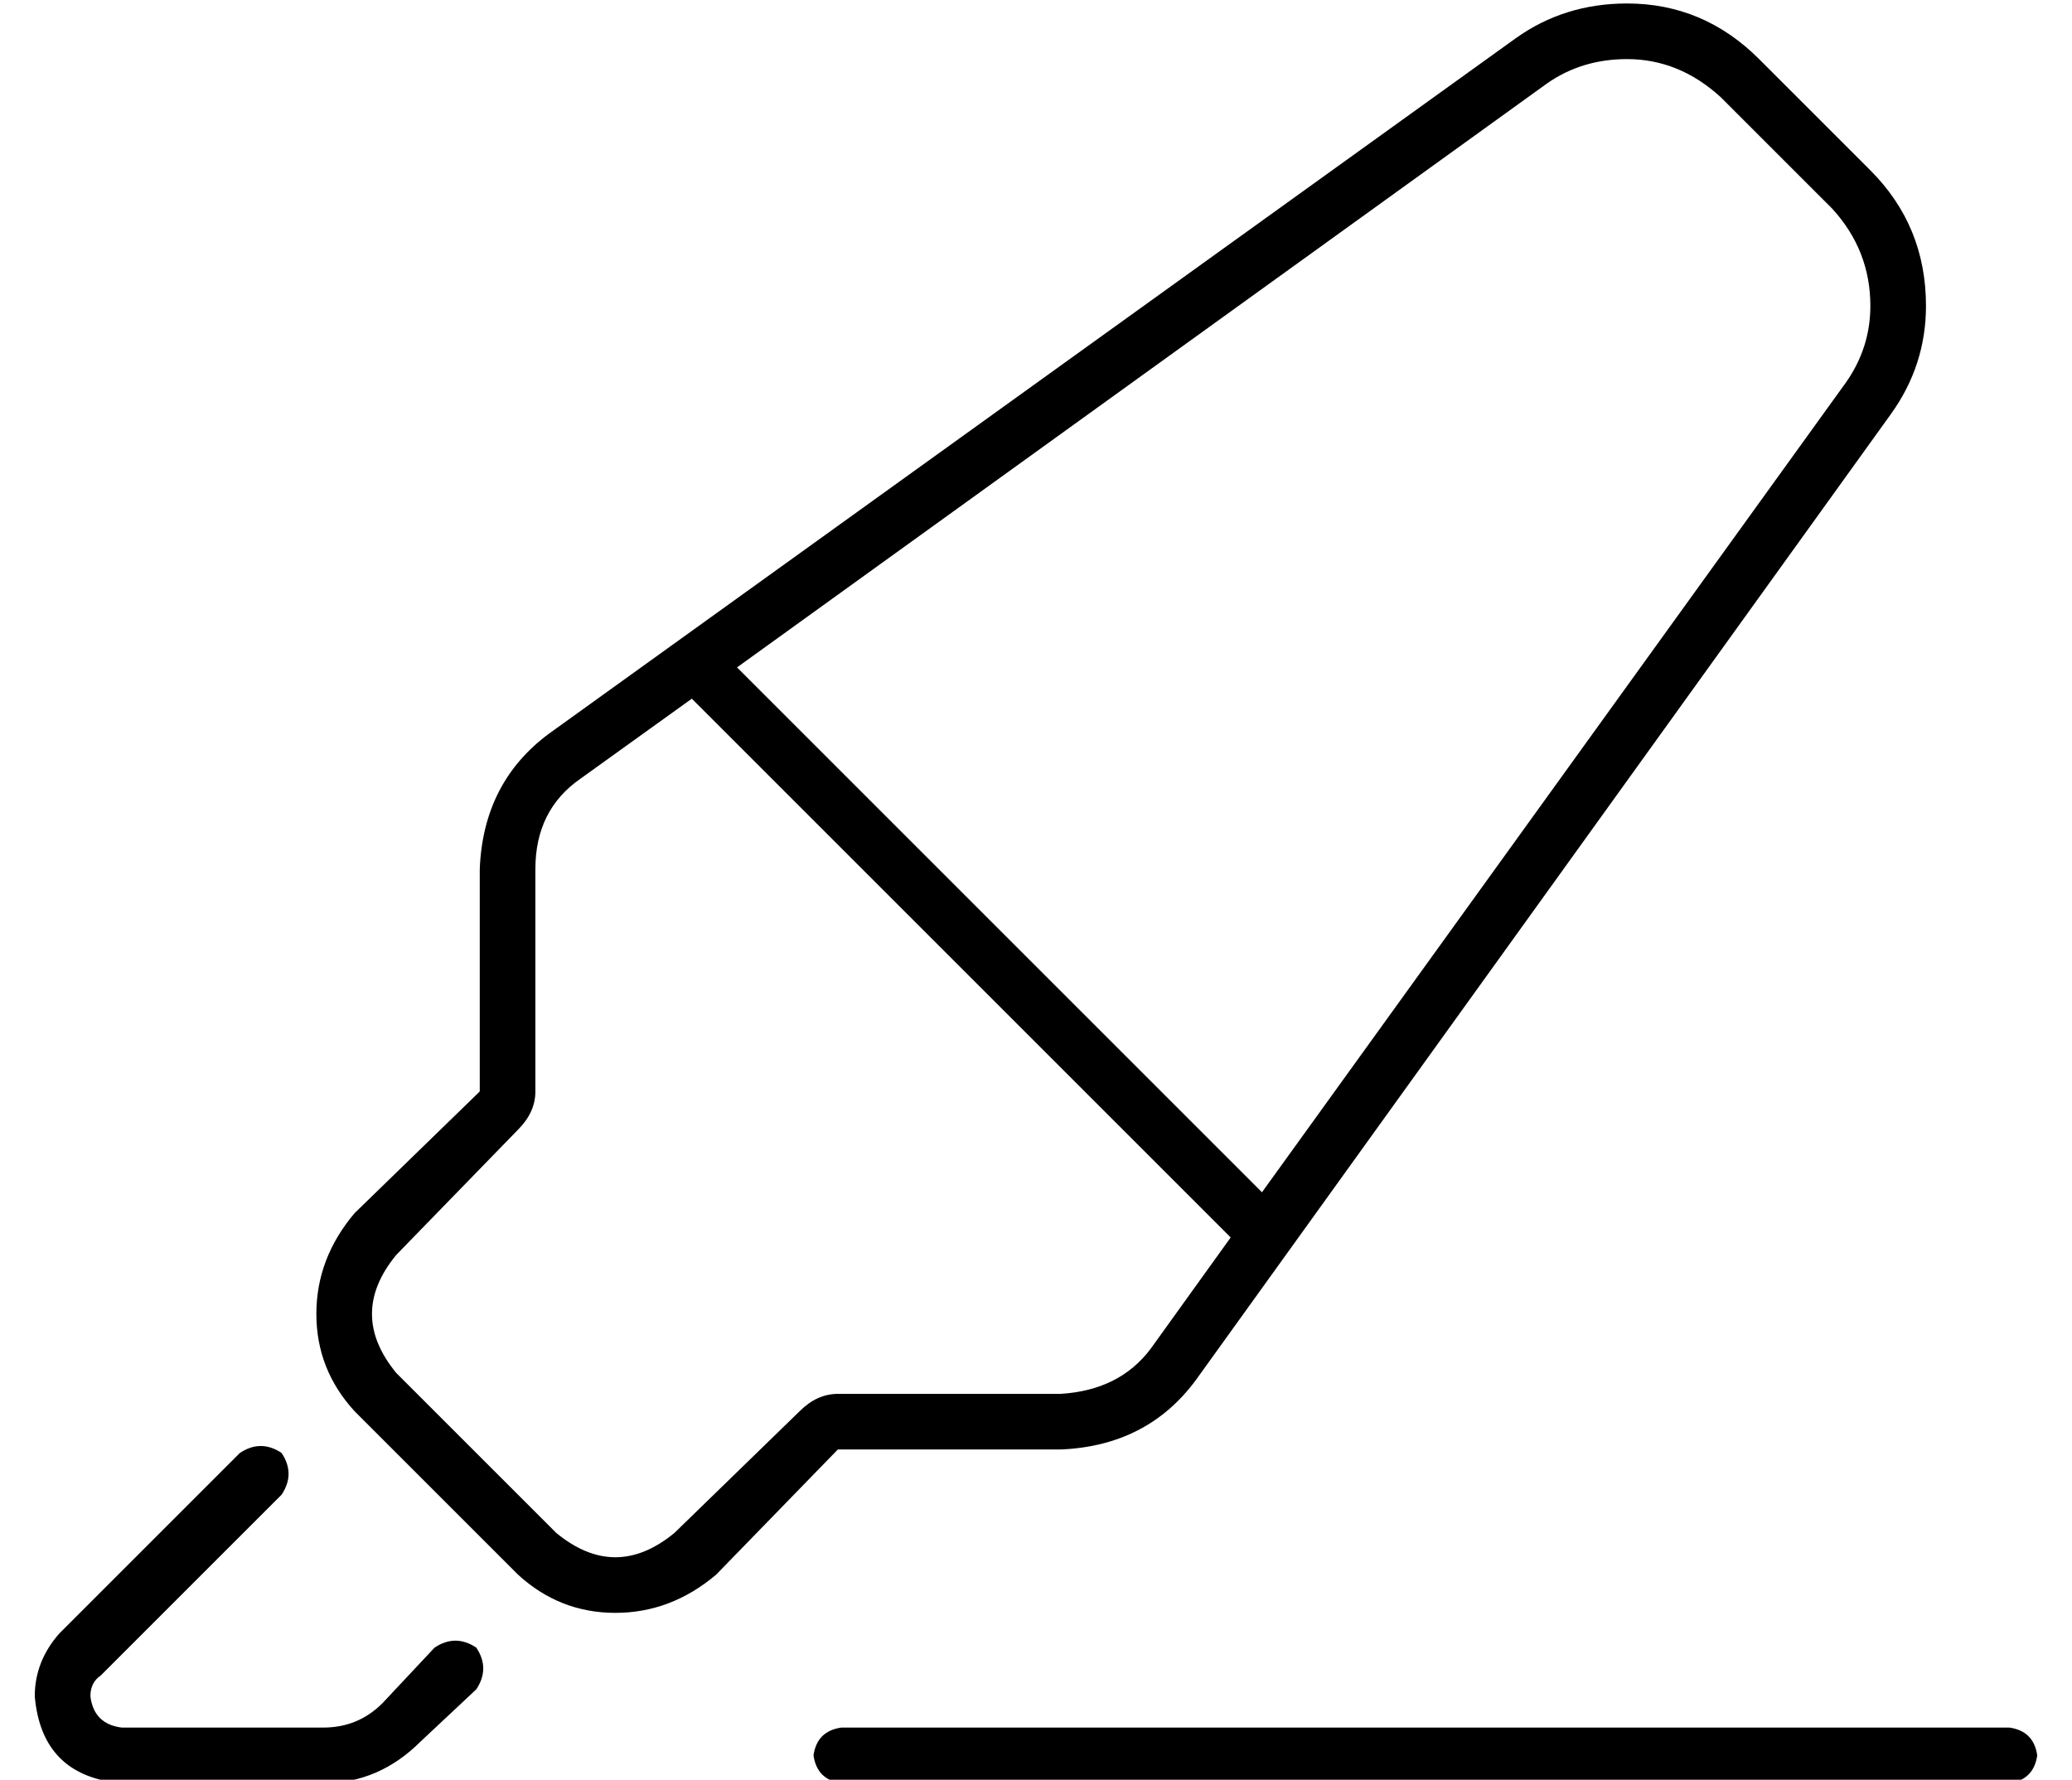 <?xml version="1.0" standalone="no"?>
<!DOCTYPE svg PUBLIC "-//W3C//DTD SVG 1.1//EN" "http://www.w3.org/Graphics/SVG/1.1/DTD/svg11.dtd" >
<svg xmlns="http://www.w3.org/2000/svg" xmlns:xlink="http://www.w3.org/1999/xlink" version="1.1" viewBox="-10 -40 596 512">
   <path fill="currentColor"
d="M139 285l-35 36l35 -36l-35 36q-14 17 0 34l46 46v0q17 14 34 0l36 -35v0q5 -5 11 -5h64v0q17 -1 26 -13l23 -32v0l-155 -155v0l-32 23v0q-13 9 -13 26v64v0q0 6 -5 11v0zM353 303l168 -233l-168 233l168 -233q7 -10 7 -22q0 -16 -11 -28l-32 -32v0q-12 -11 -27 -11
q-13 0 -23 7l-233 168v0l151 151v0zM295 377h-64h64h-64l-35 36v0q-13 11 -29 11t-28 -11l-47 -47v0q-11 -12 -11 -28t11 -29l36 -35v0v-64v0q1 -25 20 -39l278 -200v0q14 -10 32 -10q22 0 38 16l32 32v0q16 16 16 39q0 17 -10 31l-200 278v0q-14 19 -39 20v0zM71 378
q4 6 0 12l-52 52v0q-3 2 -3 6q1 8 9 9h58v0q10 0 17 -7l15 -16v0q6 -4 12 0q4 6 0 12l-16 15v0q-12 12 -28 12h-58v0q-23 -2 -25 -25q0 -10 7 -18l52 -52v0q6 -4 12 0v0zM232 457h336h-336h336q7 1 8 8q-1 7 -8 8h-336v0q-7 -1 -8 -8q1 -7 8 -8v0z" />
</svg>
